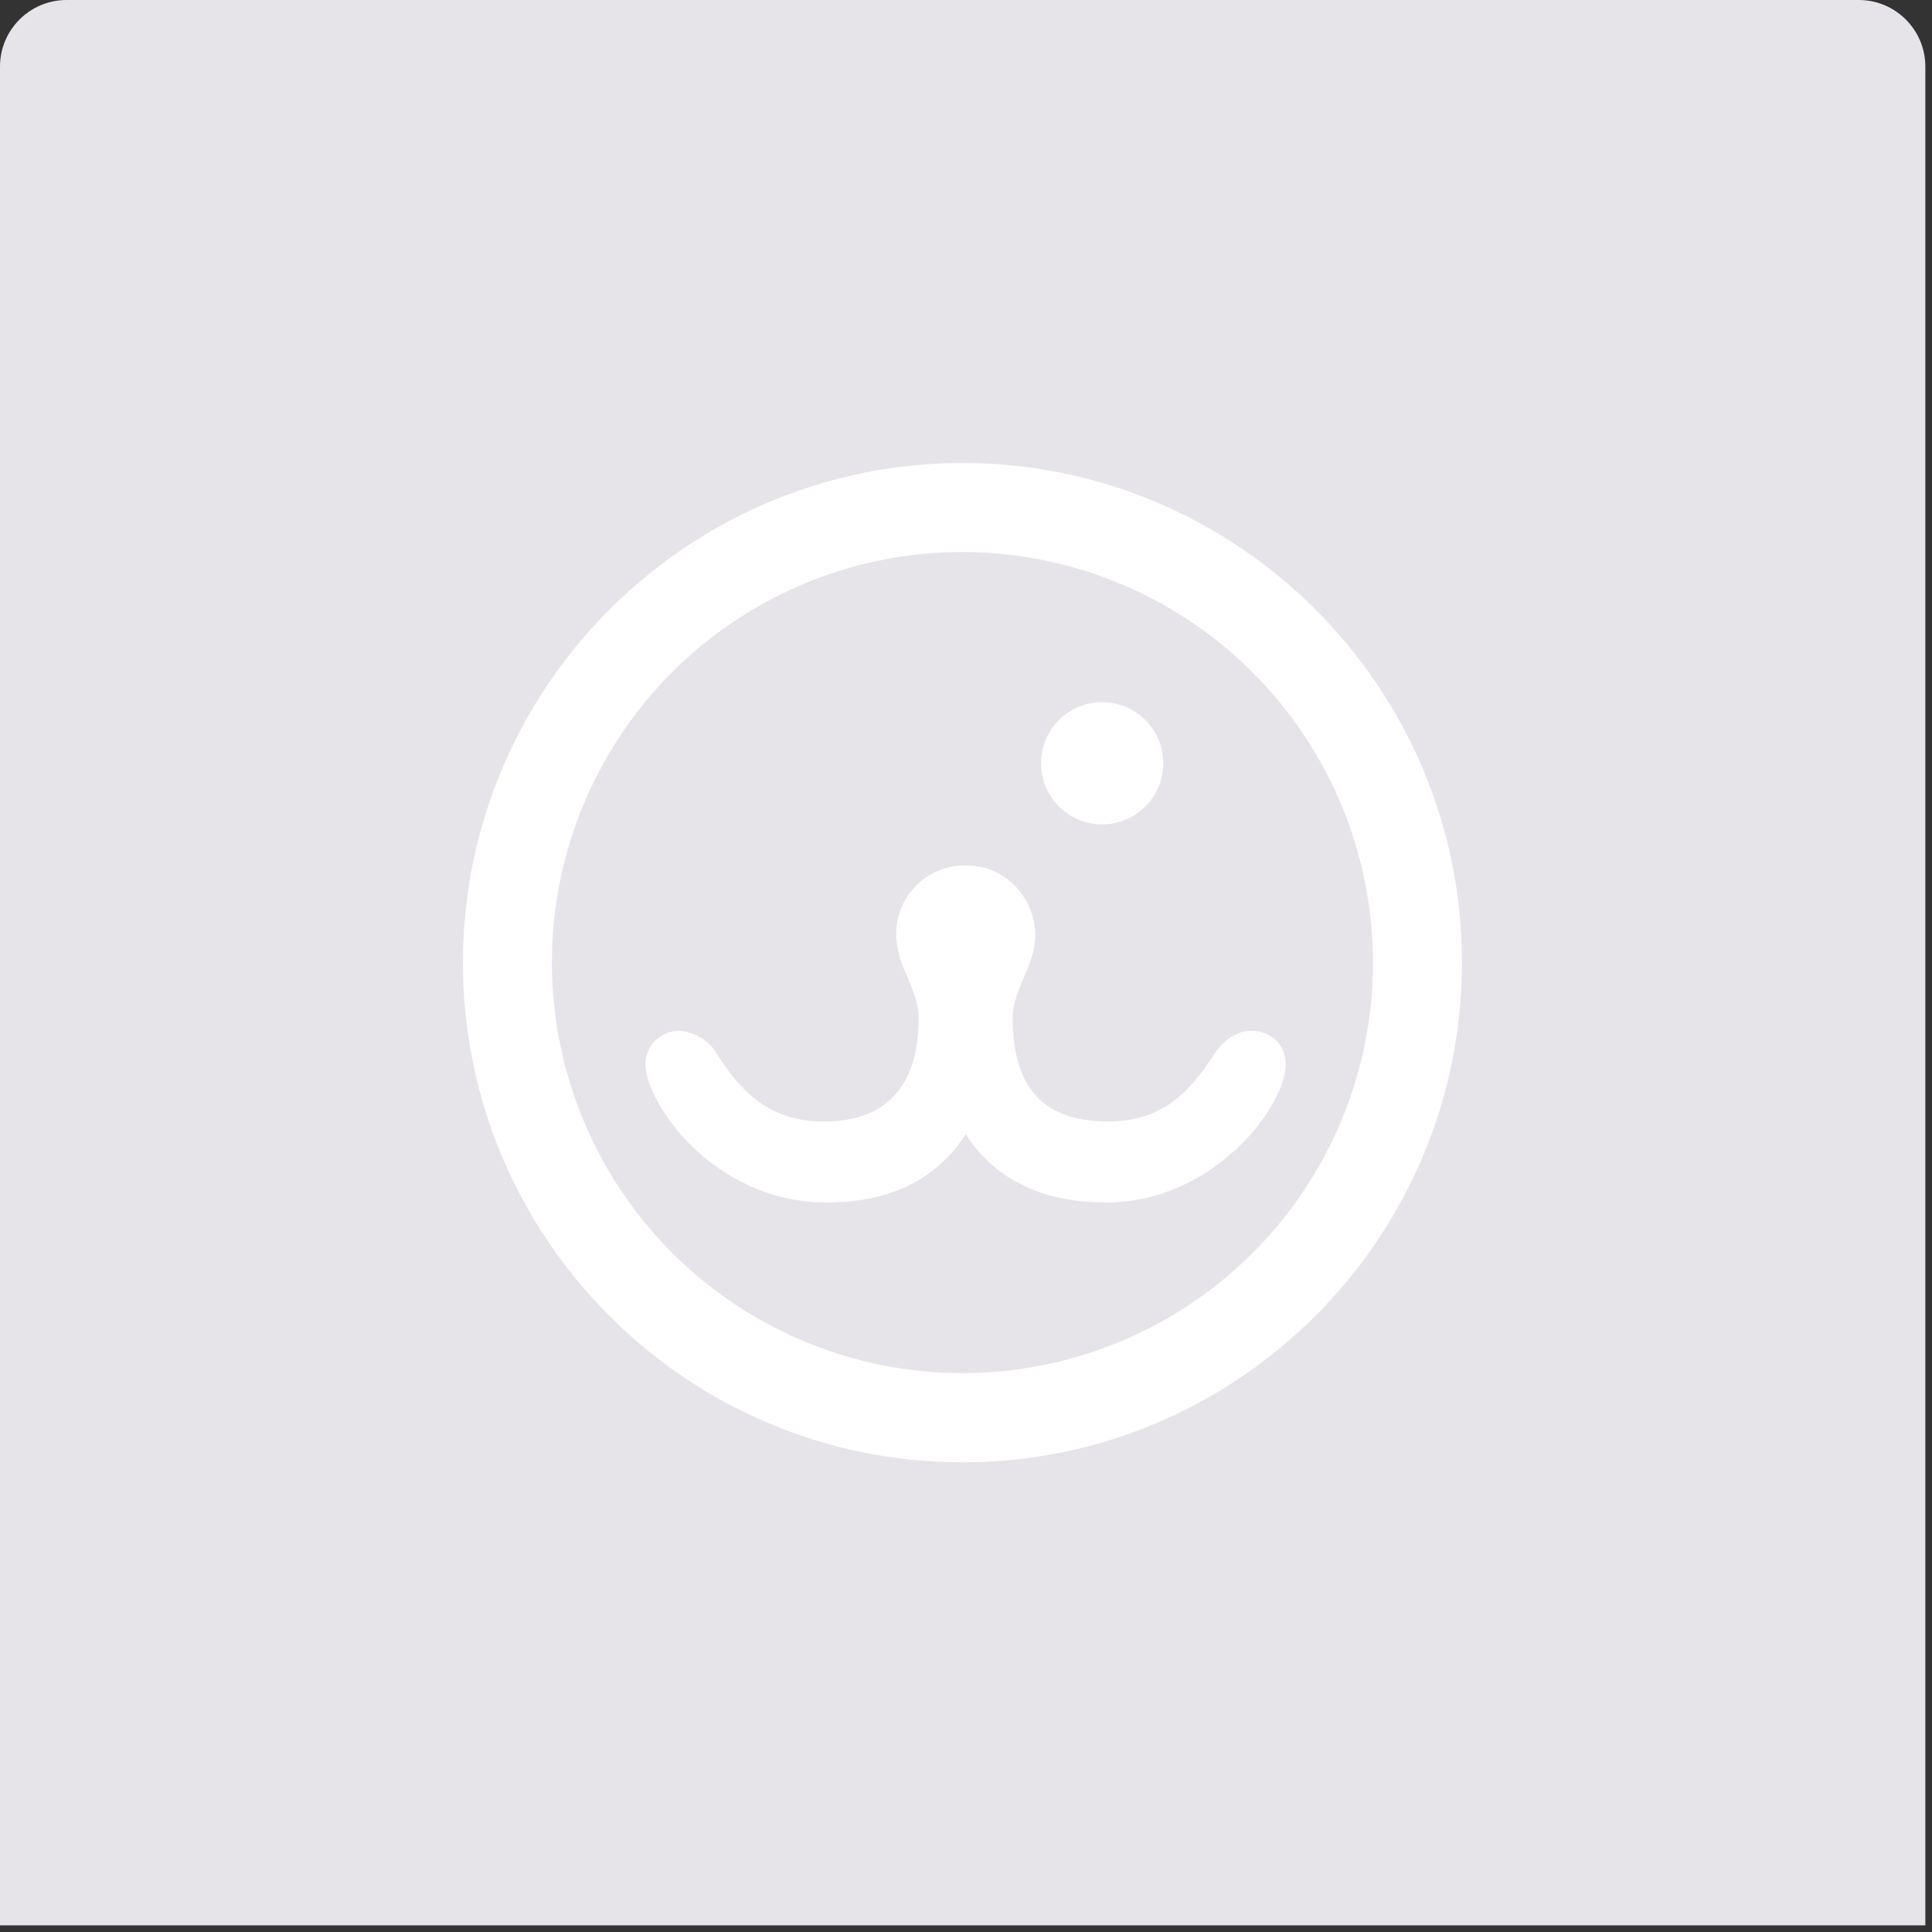 <svg width="232" height="232" viewBox="0 0 232 232" fill="none" xmlns="http://www.w3.org/2000/svg">
<rect x="0" y="0" width="232" height="232" fill="#333333" stroke="none"/>
<path d="M0 8C0 3.582 3.582 0 8 0H223.2C227.618 0 231.2 3.582 231.2 8V231.2H0V8Z" fill="#E6E4E9"/>
<g clip-path="url(#clip0_1_69)">
<rect width="120" height="120" transform="translate(55.59 55.6)" fill="#E6E4E9"/>
<g clip-path="url(#clip1_1_69)">
<path d="M115.574 175.6C82.488 175.6 55.59 148.685 55.59 115.616C55.59 82.547 82.505 55.6 115.574 55.6C148.643 55.6 175.557 82.514 175.557 115.584C175.557 148.653 148.671 175.6 115.574 175.6ZM115.574 66.282C105.823 66.282 96.291 69.174 88.183 74.591C80.076 80.008 73.757 87.708 70.025 96.717C66.293 105.725 65.317 115.638 67.219 125.202C69.122 134.765 73.817 143.55 80.712 150.445C87.607 157.34 96.392 162.035 105.955 163.938C115.519 165.84 125.432 164.864 134.441 161.132C143.449 157.401 151.149 151.082 156.566 142.974C161.984 134.866 164.875 125.334 164.875 115.584C164.857 102.514 159.657 89.984 150.415 80.743C141.173 71.501 128.644 66.3 115.574 66.282Z" fill="white"/>
<path d="M132.348 98.993C136.401 98.993 139.686 95.708 139.686 91.656C139.686 87.603 136.401 84.318 132.348 84.318C128.296 84.318 125.011 87.603 125.011 91.656C125.011 95.708 128.296 98.993 132.348 98.993Z" fill="white"/>
<path d="M98.893 134.676C106.917 134.676 110.319 129.881 110.319 122.206C110.319 118.817 107.62 115.966 107.62 112.293C107.599 111.185 107.803 110.086 108.219 109.059C108.634 108.033 109.253 107.101 110.038 106.32C110.823 105.538 111.757 104.924 112.785 104.513C113.814 104.102 114.914 103.903 116.021 103.928C121.132 103.928 124.312 108.246 124.312 112.28C124.312 116.142 121.605 118.681 121.605 122.26C121.605 129.939 124.727 134.671 132.998 134.671C139.674 134.671 142.924 131.056 145.869 126.504C146.843 124.996 148.474 123.788 150.241 123.788C152.907 123.788 154.39 125.699 154.39 127.806C154.39 132.827 145.763 144.396 132.792 144.396C128.322 144.396 120.644 143.468 115.968 136.208C111.679 142.782 105.163 144.392 99.23 144.392C85.644 144.392 77.505 132.375 77.505 127.798C77.503 127.266 77.609 126.739 77.814 126.248C78.02 125.757 78.322 125.312 78.702 124.939C79.082 124.567 79.533 124.274 80.028 124.079C80.523 123.883 81.052 123.788 81.584 123.8C82.496 123.851 83.382 124.125 84.163 124.599C84.944 125.072 85.596 125.731 86.063 126.516C88.984 131.196 92.533 134.676 98.893 134.676Z" fill="white"/>
</g>
</g>
<defs>
<clipPath id="clip0_1_69">
<rect width="120" height="120" fill="white" transform="translate(55.59 55.6)"/>
</clipPath>
<clipPath id="clip1_1_69">
<rect width="120" height="120" fill="white" transform="translate(55.59 55.6)"/>
</clipPath>
</defs>
</svg>
